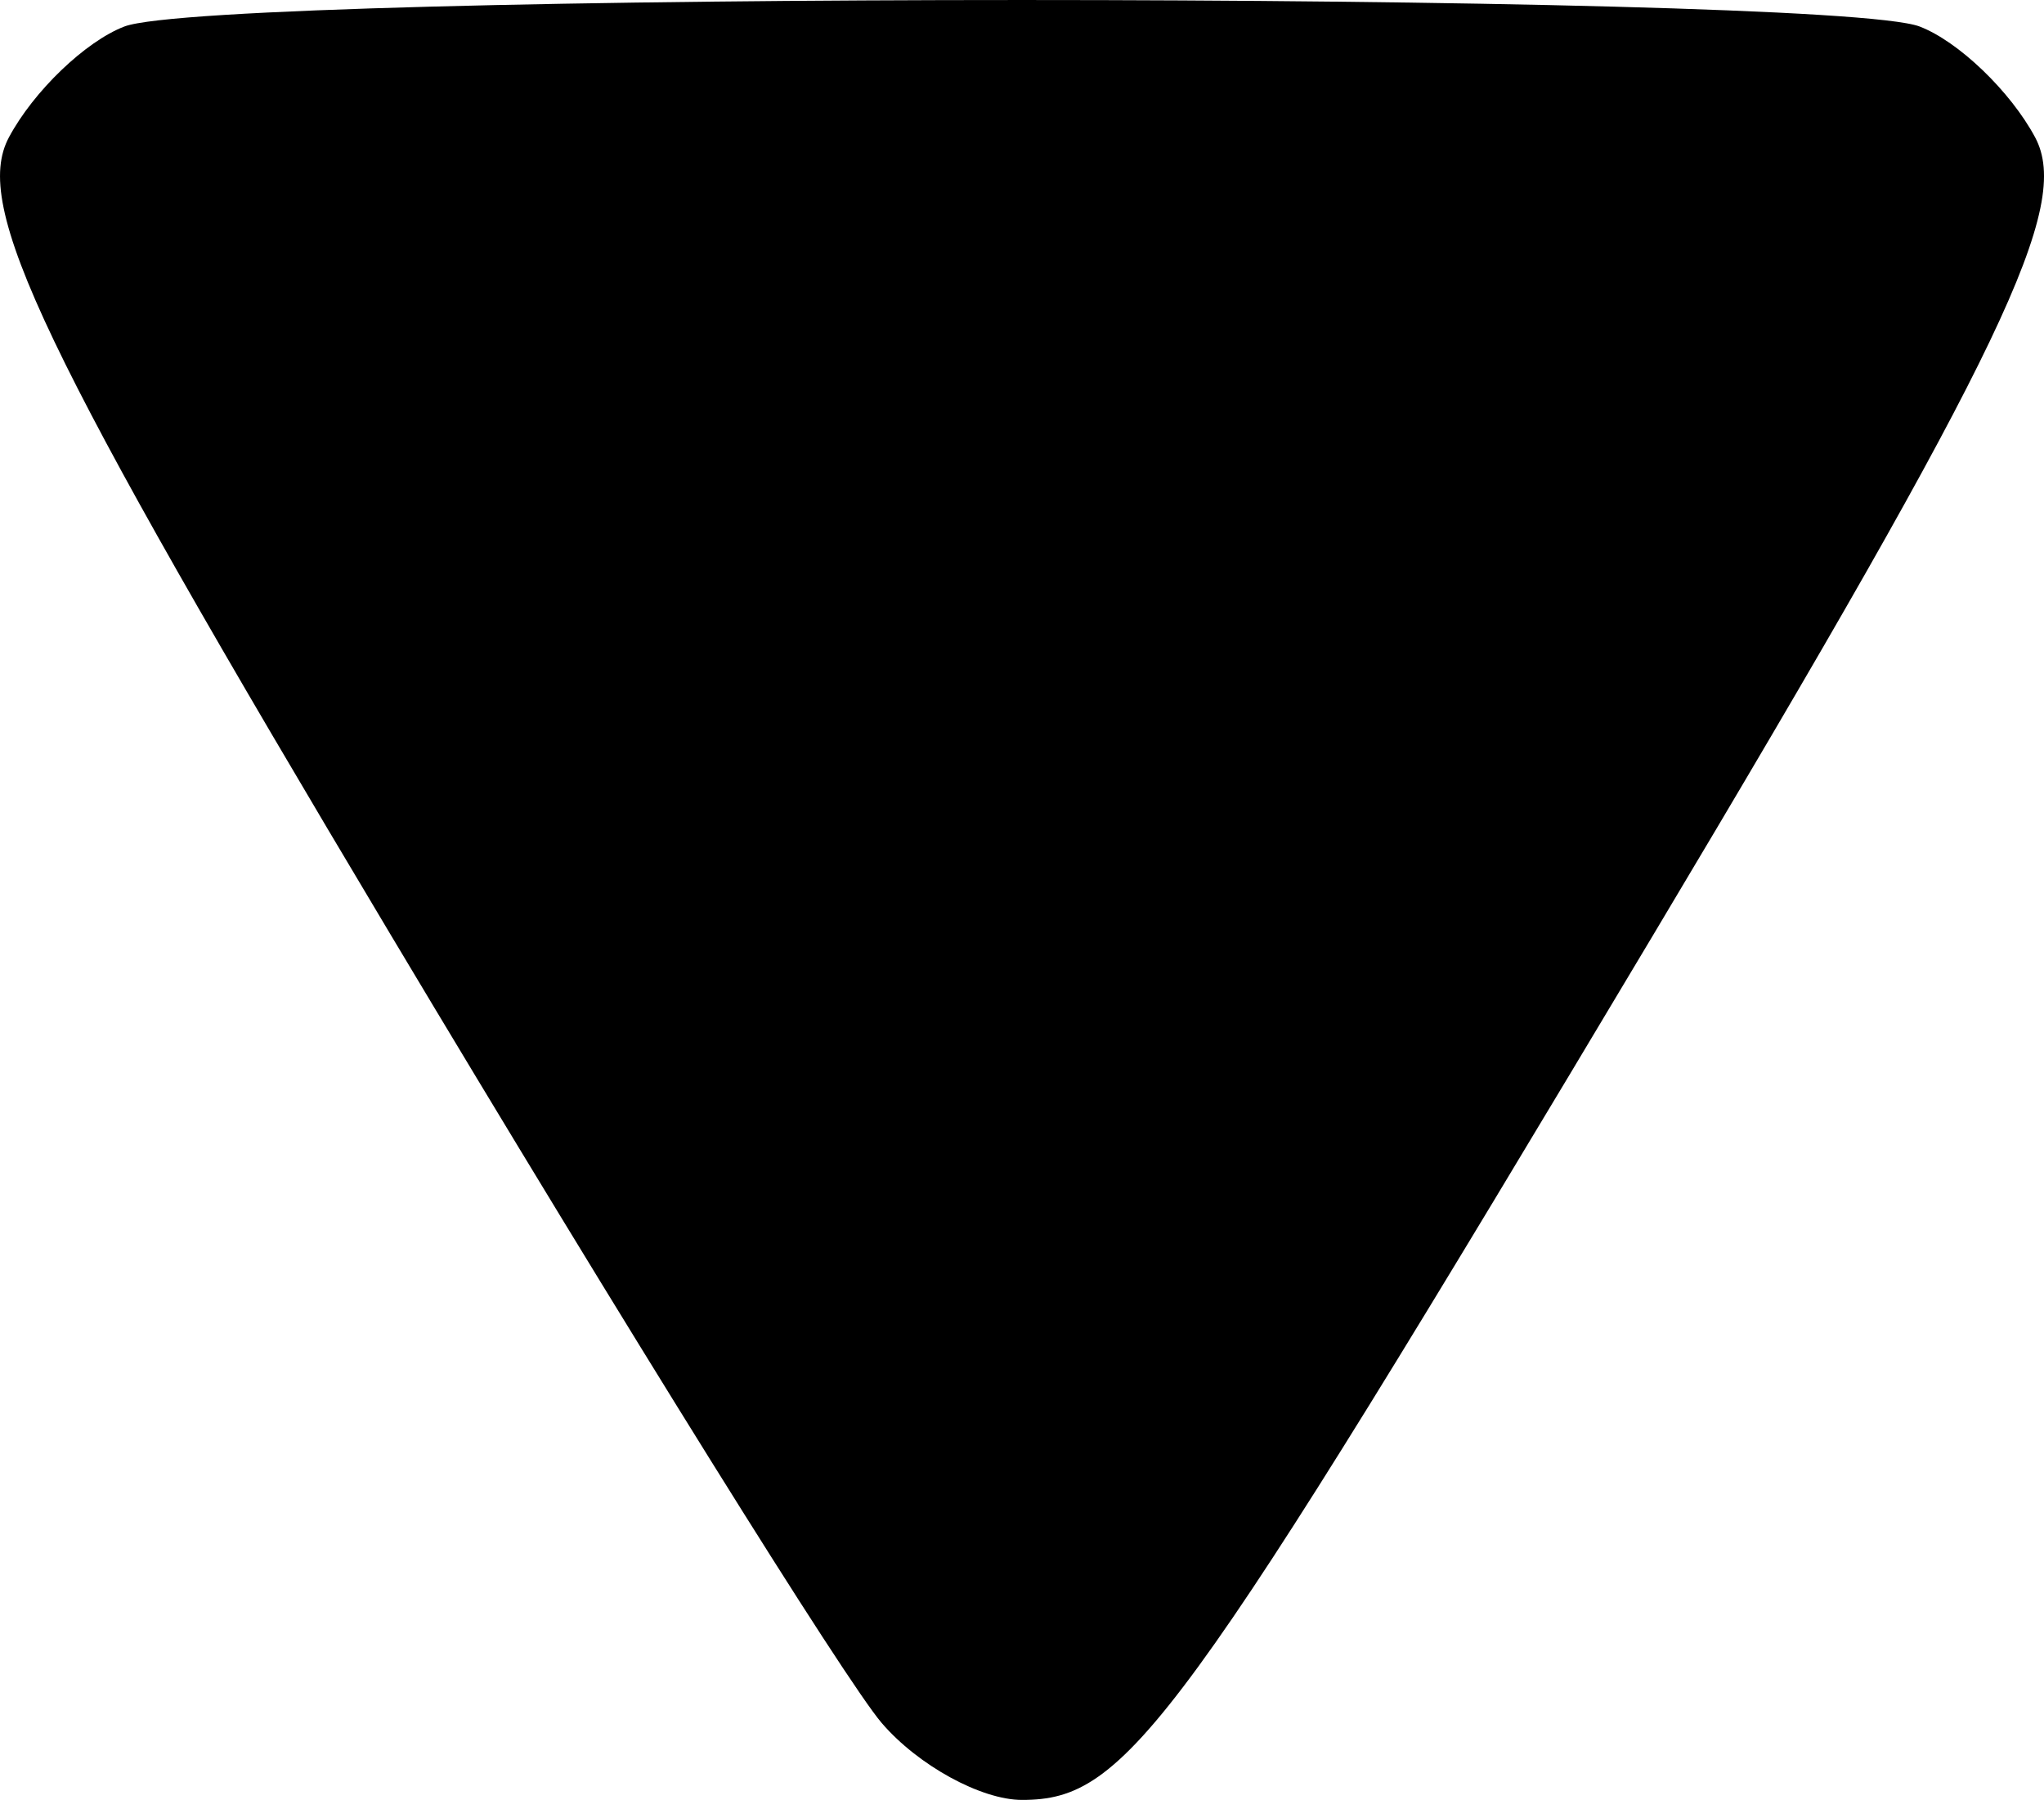 <?xml version="1.0" encoding="UTF-8" standalone="no"?>
<svg
   xmlns:dc="http://purl.org/dc/elements/1.1/"
   xmlns:cc="http://creativecommons.org/ns#"
   xmlns:rdf="http://www.w3.org/1999/02/22-rdf-syntax-ns#"
   xmlns:svg="http://www.w3.org/2000/svg"
   xmlns="http://www.w3.org/2000/svg"
   version="1.1"
   id="svg885"
   width="46.556"
   height="40.986"
   viewBox="0 0 46.556 40.986">
  <defs
     id="defs889" />
  <g
     id="g893"
     transform="translate(-15.979,-4.889)">
    <path
       style="fill:#000000"
       d="M 36.063,44.125 C 35.236,43.163 30.195,35.072 24.861,26.147 16.883,12.796 15.344,9.581 16.183,8.015 16.743,6.967 17.926,5.832 18.811,5.493 c 2.099,-0.805 38.793,-0.805 40.892,0 0.885,0.34 2.068,1.475 2.629,2.522 0.838,1.567 -0.7,4.781 -8.679,18.132 -10.854,18.163 -11.996,19.728 -14.396,19.728 -0.93,0 -2.367,-0.787 -3.194,-1.75 z"
       id="path899" />
  </g>
</svg>

